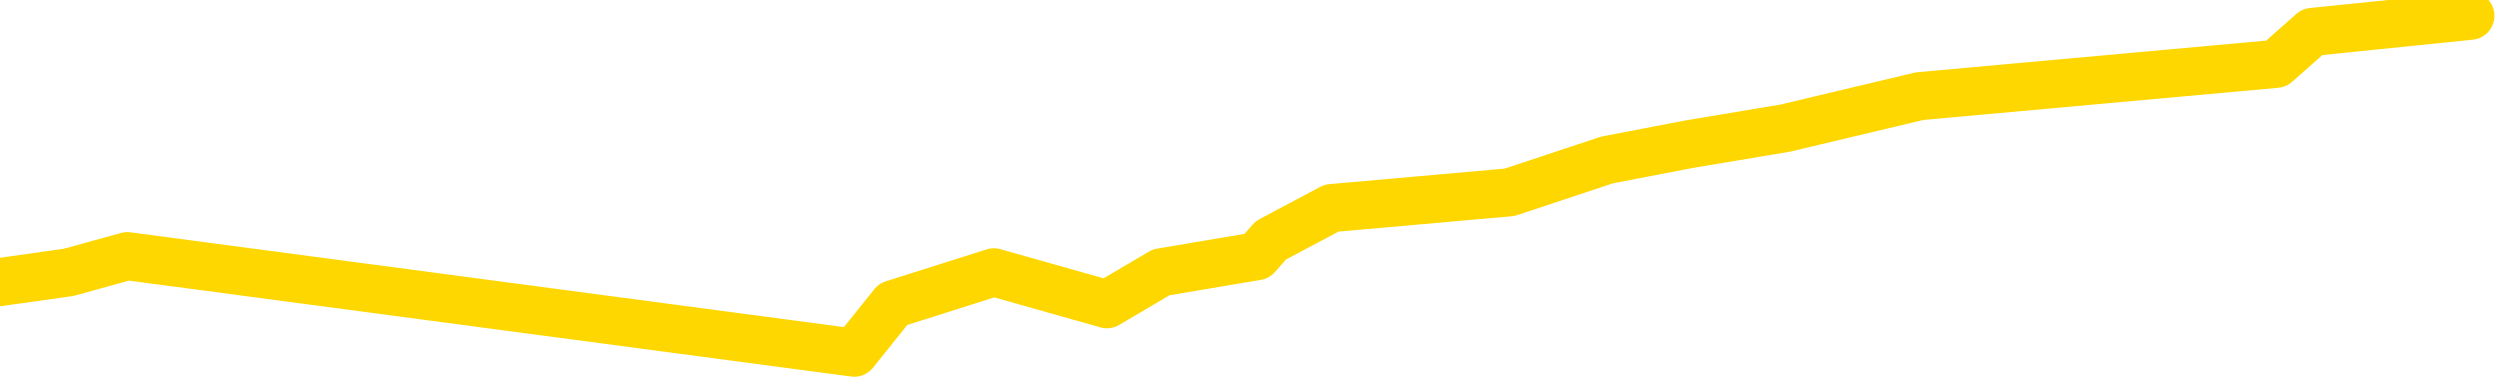 <svg xmlns="http://www.w3.org/2000/svg" version="1.1" viewBox="0 0 6500 1000">
	<path fill="none" stroke="gold" stroke-width="125" stroke-linecap="round" stroke-linejoin="round" d="M0 2709  L-10057 2709 L-9644 2626 L-9420 2667 L-9363 2626 L-9325 2542 L-9141 2459 L-8650 2375 L-8357 2334 L-8046 2292 L-7811 2209 L-7758 2125 L-7698 2042 L-7545 2000 L-7505 1959 L-7372 1917 L-7080 1959 L-6539 1917 L-5929 1834 L-5881 1917 L-5241 1834 L-5207 1875 L-4682 1792 L-4549 1750 L-4159 1583 L-3831 1500 L-3714 1417 L-3503 1500 L-2786 1458 L-2216 1417 L-2108 1375 L-1934 1292 L-1713 1208 L-1311 1167 L-1285 1083 L-357 1000 L-270 917 L-188 833 L-118 750 L179 708 L331 666 L2221 917 L2322 791 L2584 708 L2878 791 L3019 708 L3268 666 L3304 625 L3462 541 L3925 500 L4178 416 L4391 375 L4642 333 L4991 250 L5918 166 L6012 83 L6423 41" />
</svg>

